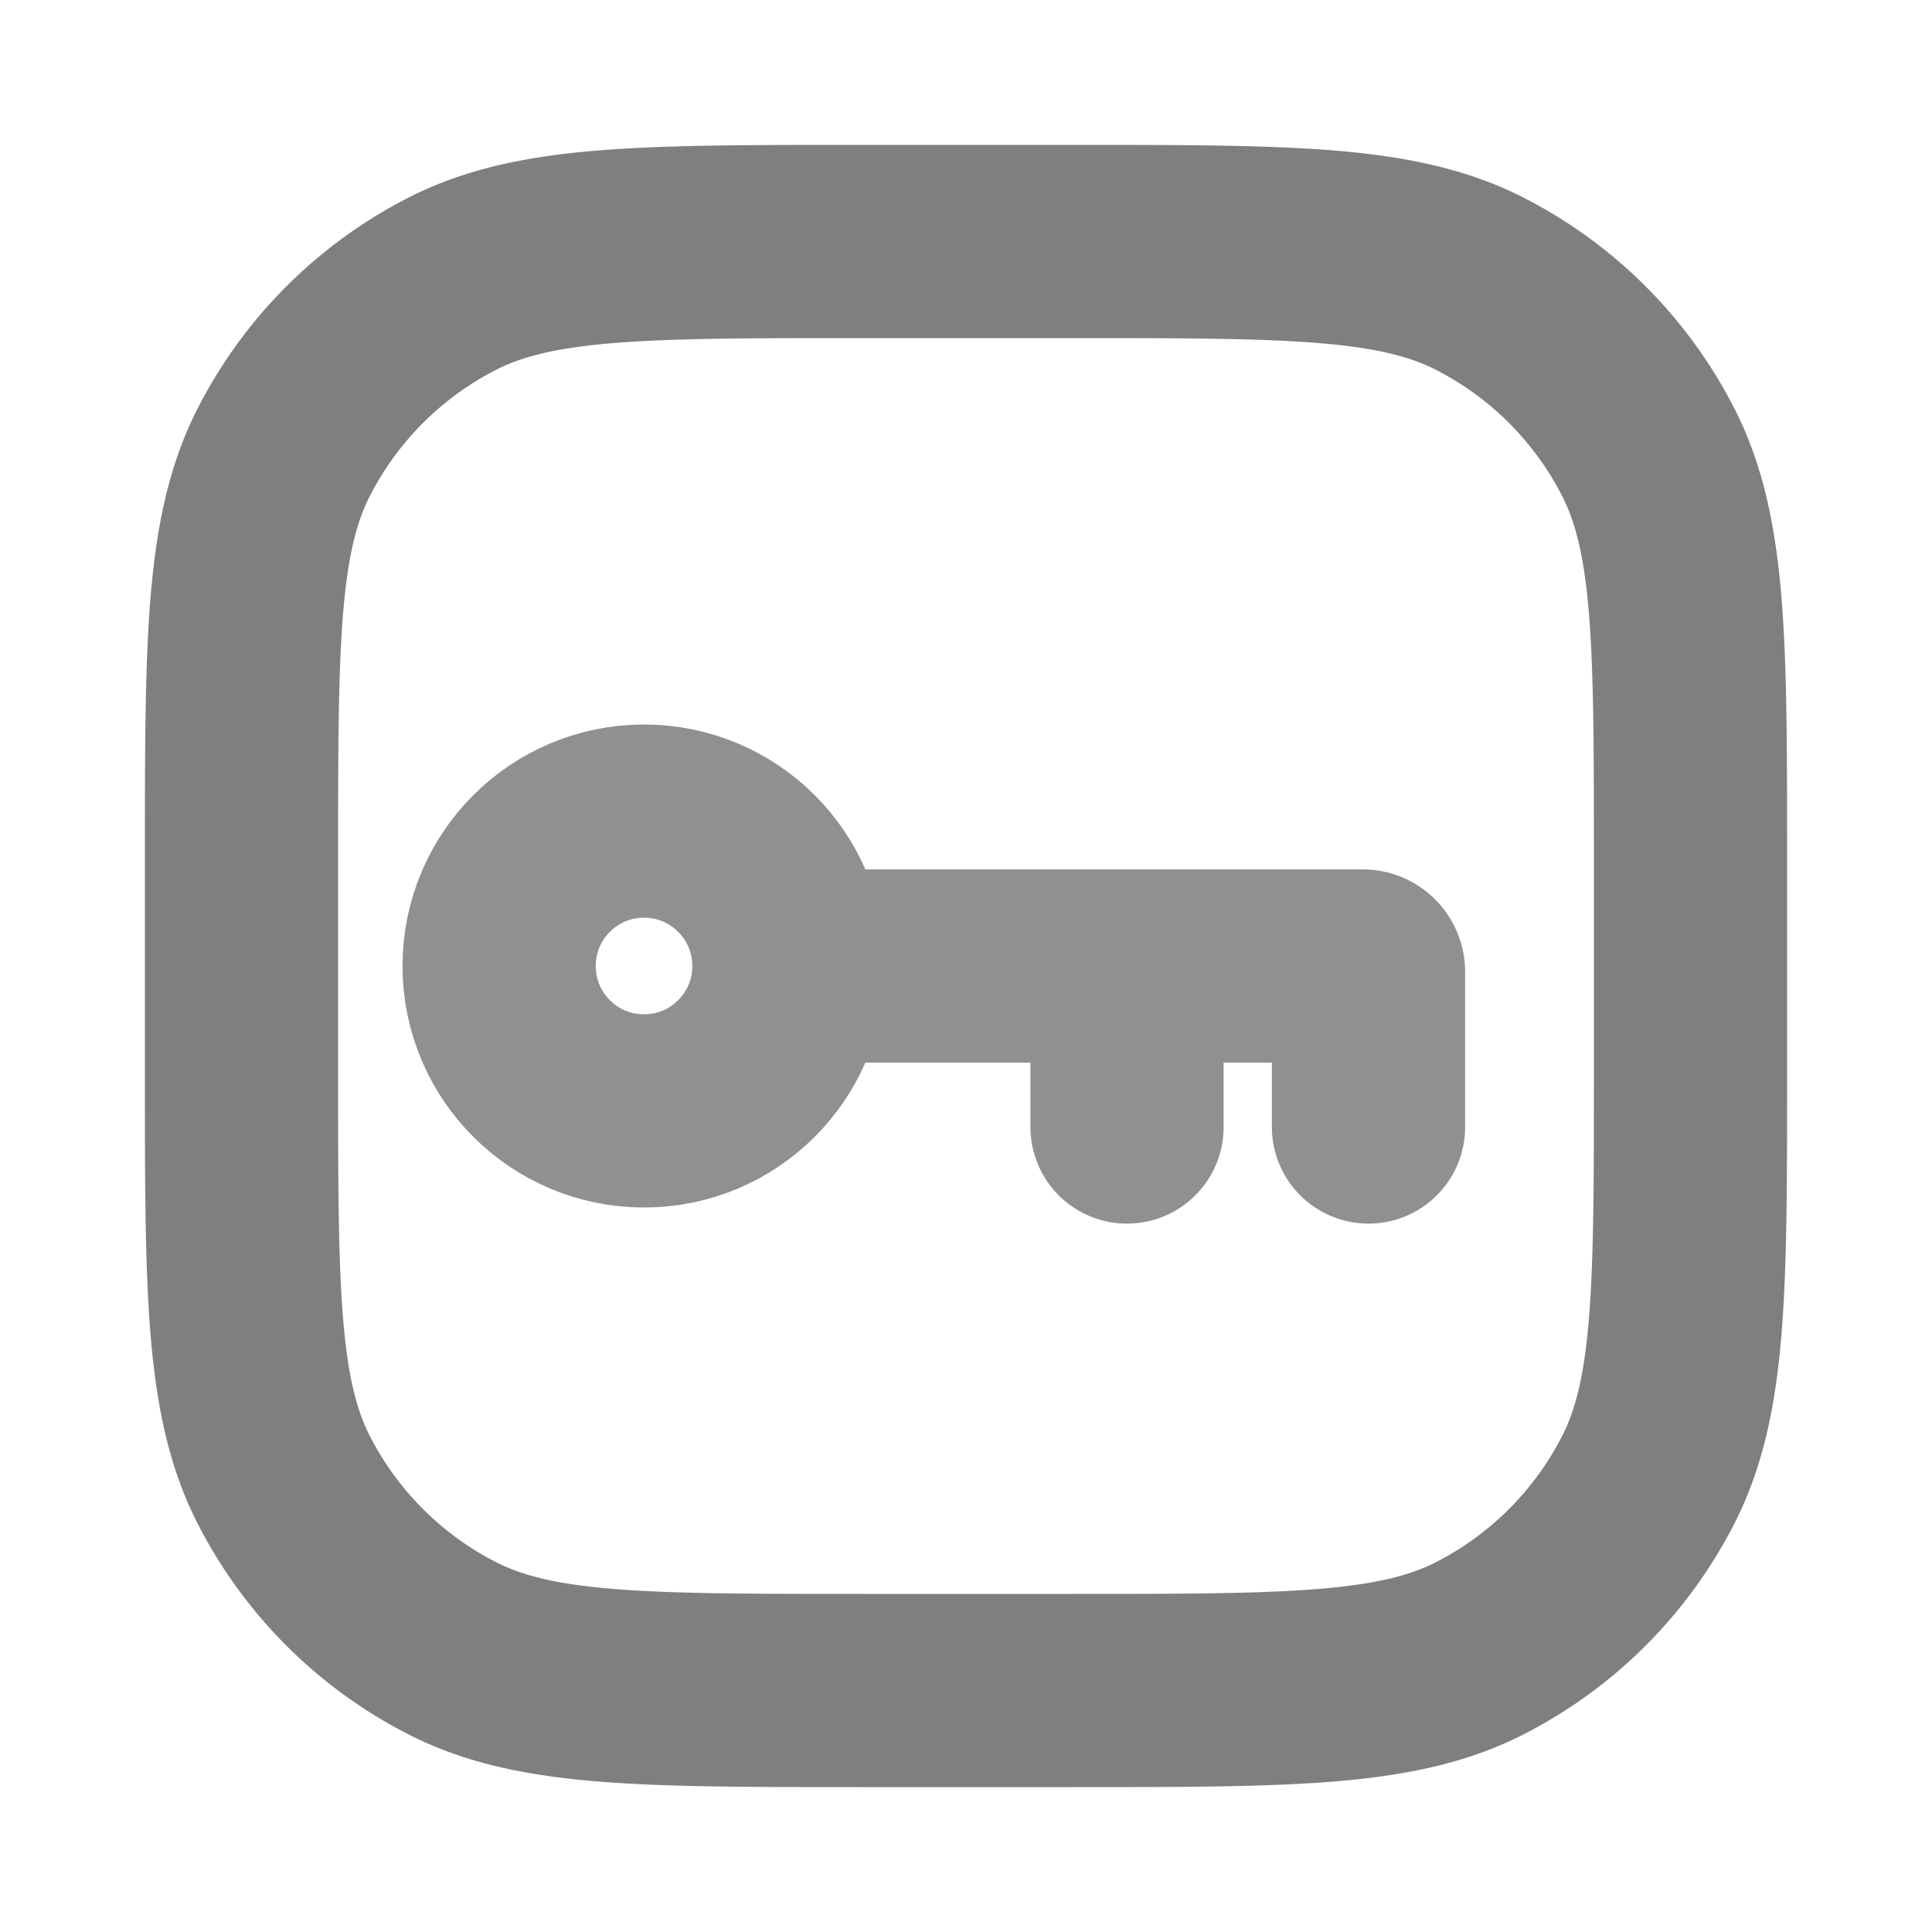 <svg xmlns="http://www.w3.org/2000/svg" width="50" height="50" fill="none" viewBox="0 0 50 50">
  <g opacity=".5">
    <path stroke="#000" stroke-width="5" d="M6.25 22.25c0-5.6 0-8.4 1.09-10.54a10 10 0 0 1 4.37-4.37c2.14-1.09 4.94-1.09 10.54-1.09h5.5c5.6 0 8.4 0 10.54 1.09a10 10 0 0 1 4.37 4.37c1.09 2.14 1.09 4.94 1.09 10.54v5.5c0 5.6 0 8.4-1.09 10.54a10.001 10.001 0 0 1-4.37 4.37c-2.14 1.09-4.94 1.09-10.54 1.09h-5.5c-5.6 0-8.4 0-10.54-1.09a10 10 0 0 1-4.37-4.37c-1.09-2.14-1.09-4.94-1.09-10.54v-5.5Z"/>
    <circle cx="16.667" cy="25" r="3.75" stroke="#222" stroke-width="5"/>
    <path stroke="#222" stroke-linecap="round" stroke-width="5" d="M20.833 25h8.334m6.25 4.167V25.15a.15.15 0 0 0-.15-.15h-6.1m0 0v4.167"/>
  </g>
</svg>
